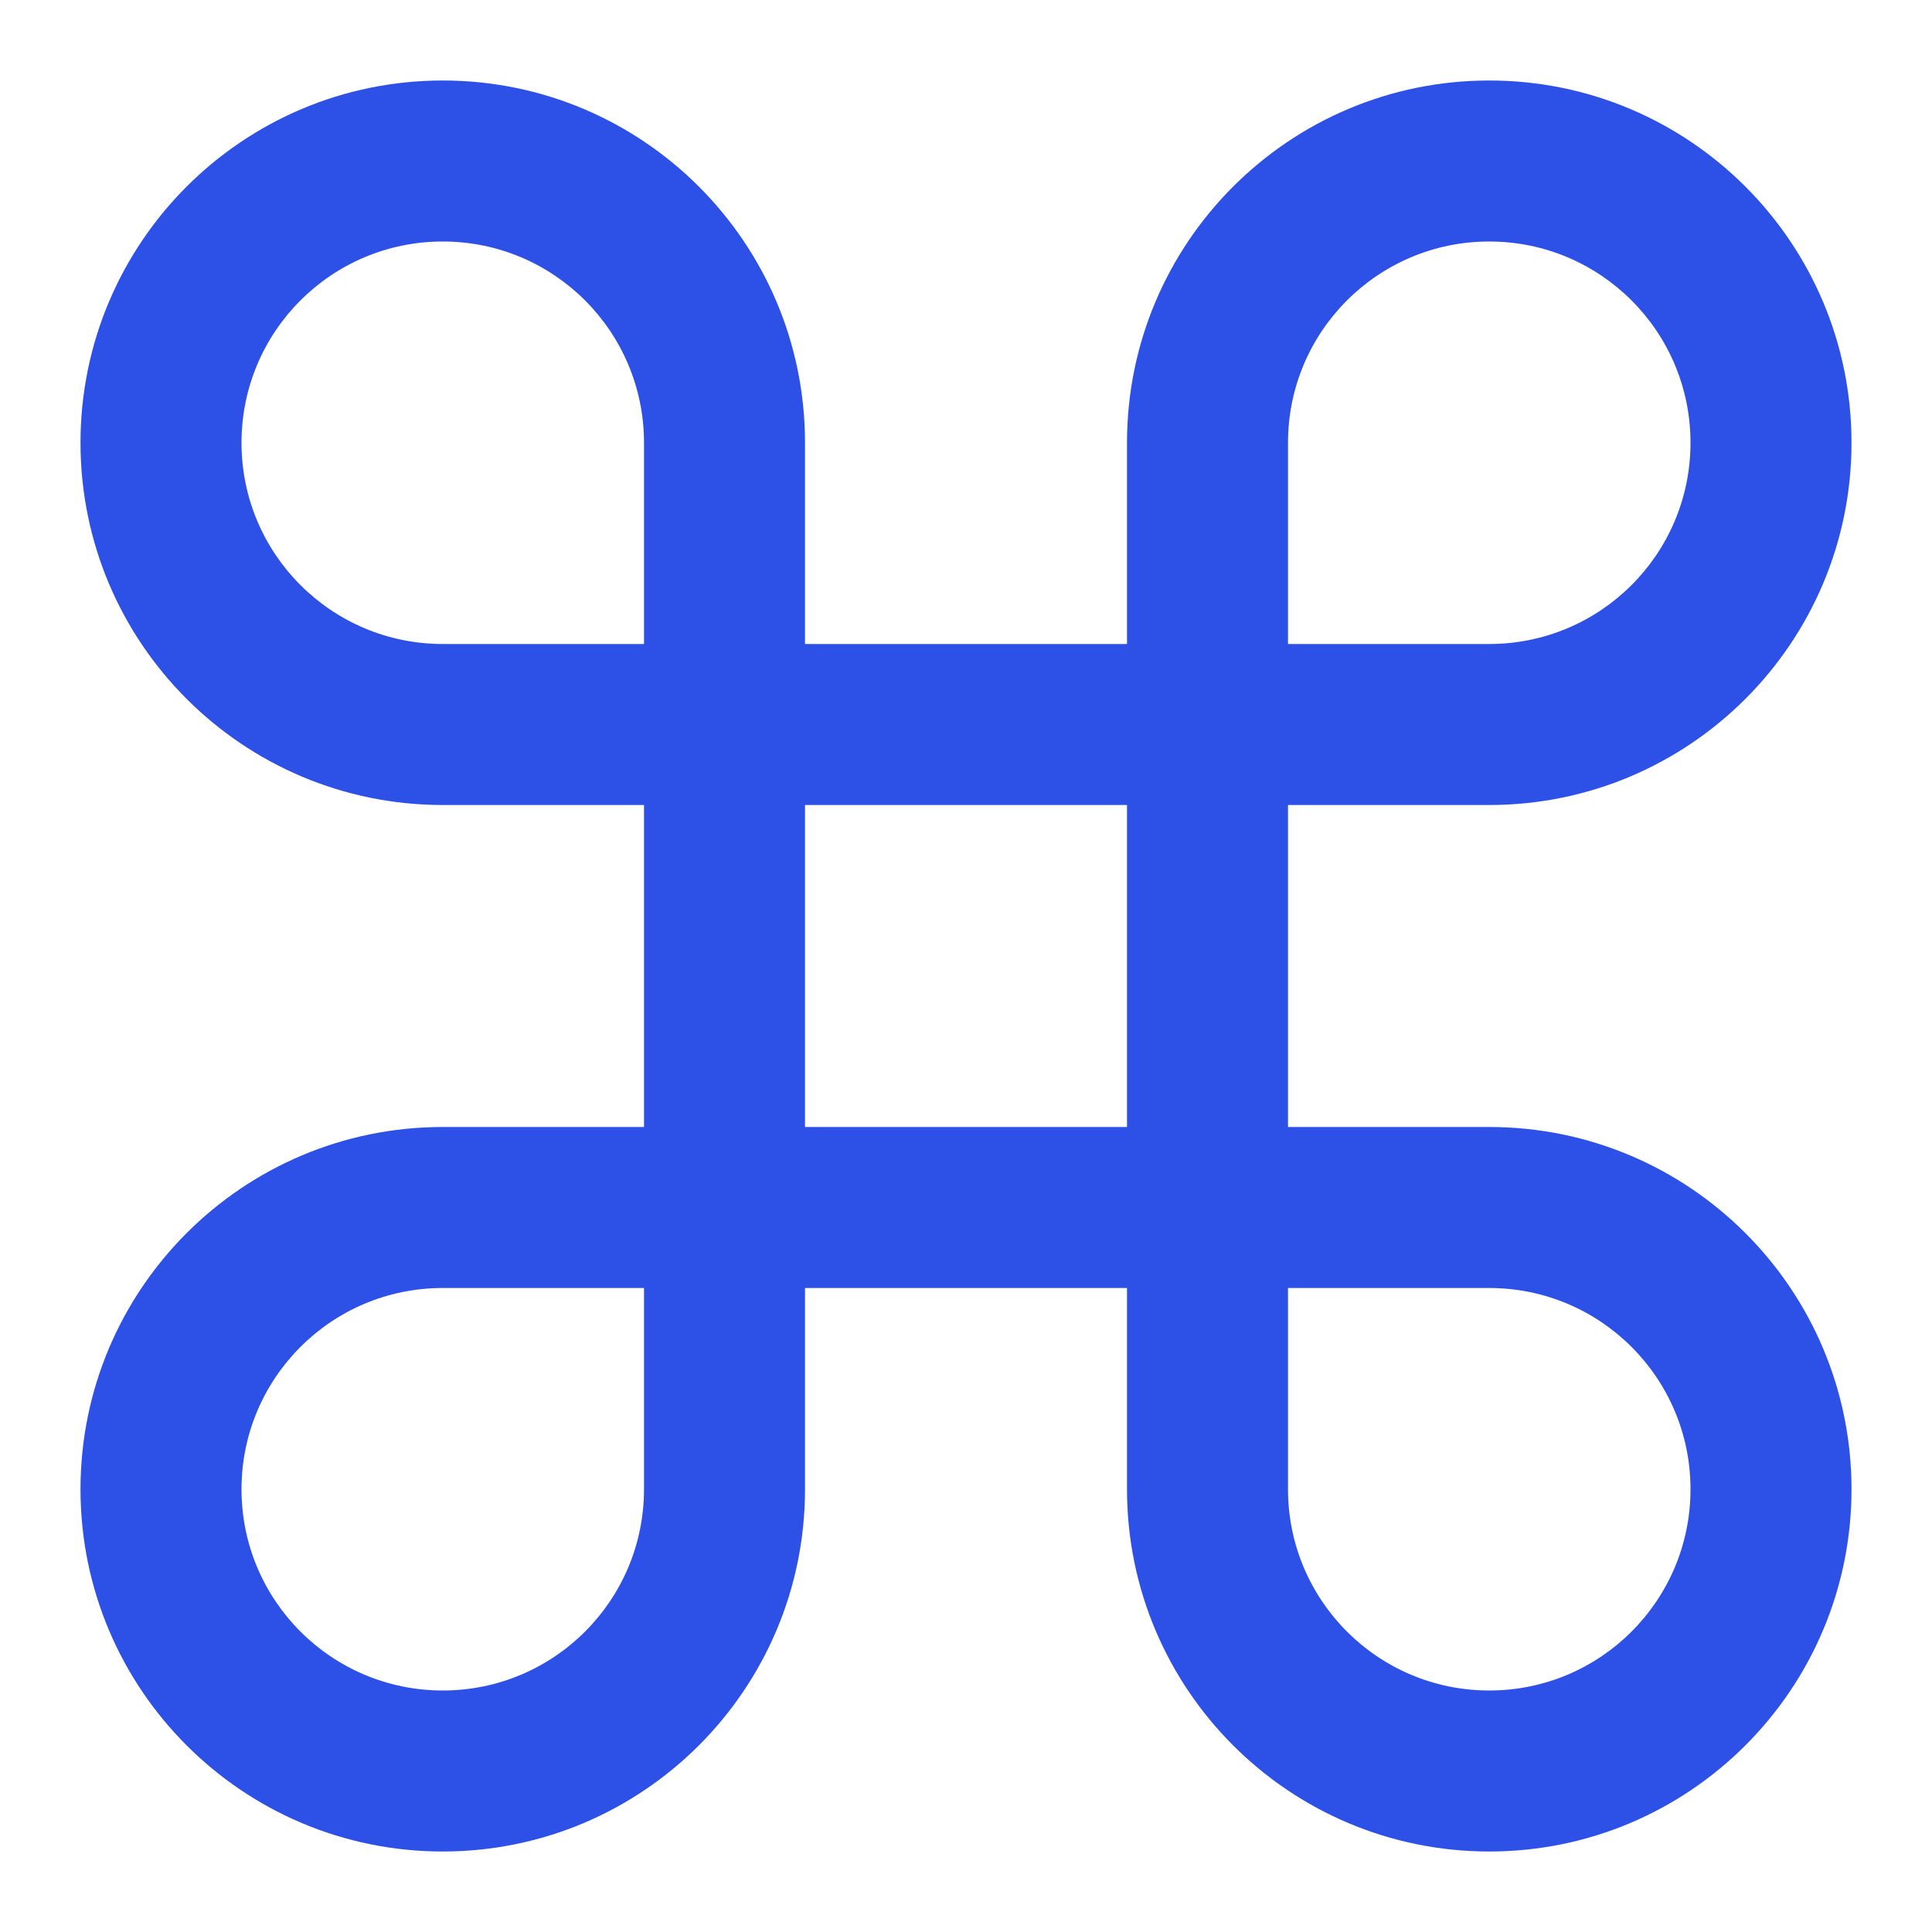 <svg width="24" height="24" viewBox="0 0 24 24" fill="none" xmlns="http://www.w3.org/2000/svg">
<path fill-rule="evenodd" clip-rule="evenodd" d="M5.5 1C7.985 1 10 3.015 10 5.5V8H14V5.5C14 3.015 16.015 1 18.5 1C20.985 1 23 3.015 23 5.5C23 7.985 20.985 10 18.5 10H16V14H18.5C20.985 14 23 16.015 23 18.5C23 20.985 20.985 23 18.5 23C16.015 23 14 20.985 14 18.5V16H10V18.5C10 20.985 7.985 23 5.5 23C3.015 23 1 20.985 1 18.5C1 16.015 3.015 14 5.5 14H8V10H5.5C3.015 10 1 7.985 1 5.5C1 3.015 3.015 1 5.5 1ZM14 14V10H10V14H14ZM8 5.5C8 4.119 6.881 3 5.5 3C4.119 3 3 4.119 3 5.5C3 6.881 4.119 8 5.5 8H8V5.5ZM16 18.5C16 19.881 17.119 21 18.5 21C19.881 21 21 19.881 21 18.5C21 17.119 19.881 16 18.5 16H16V18.5ZM21 5.5C21 6.881 19.881 8 18.5 8H16V5.5C16 4.119 17.119 3 18.5 3C19.881 3 21 4.119 21 5.5ZM5.5 16C4.119 16 3 17.119 3 18.5C3 19.881 4.119 21 5.5 21C6.881 21 8 19.881 8 18.5V16H5.5Z" fill="#2D50E6"/>
</svg>
